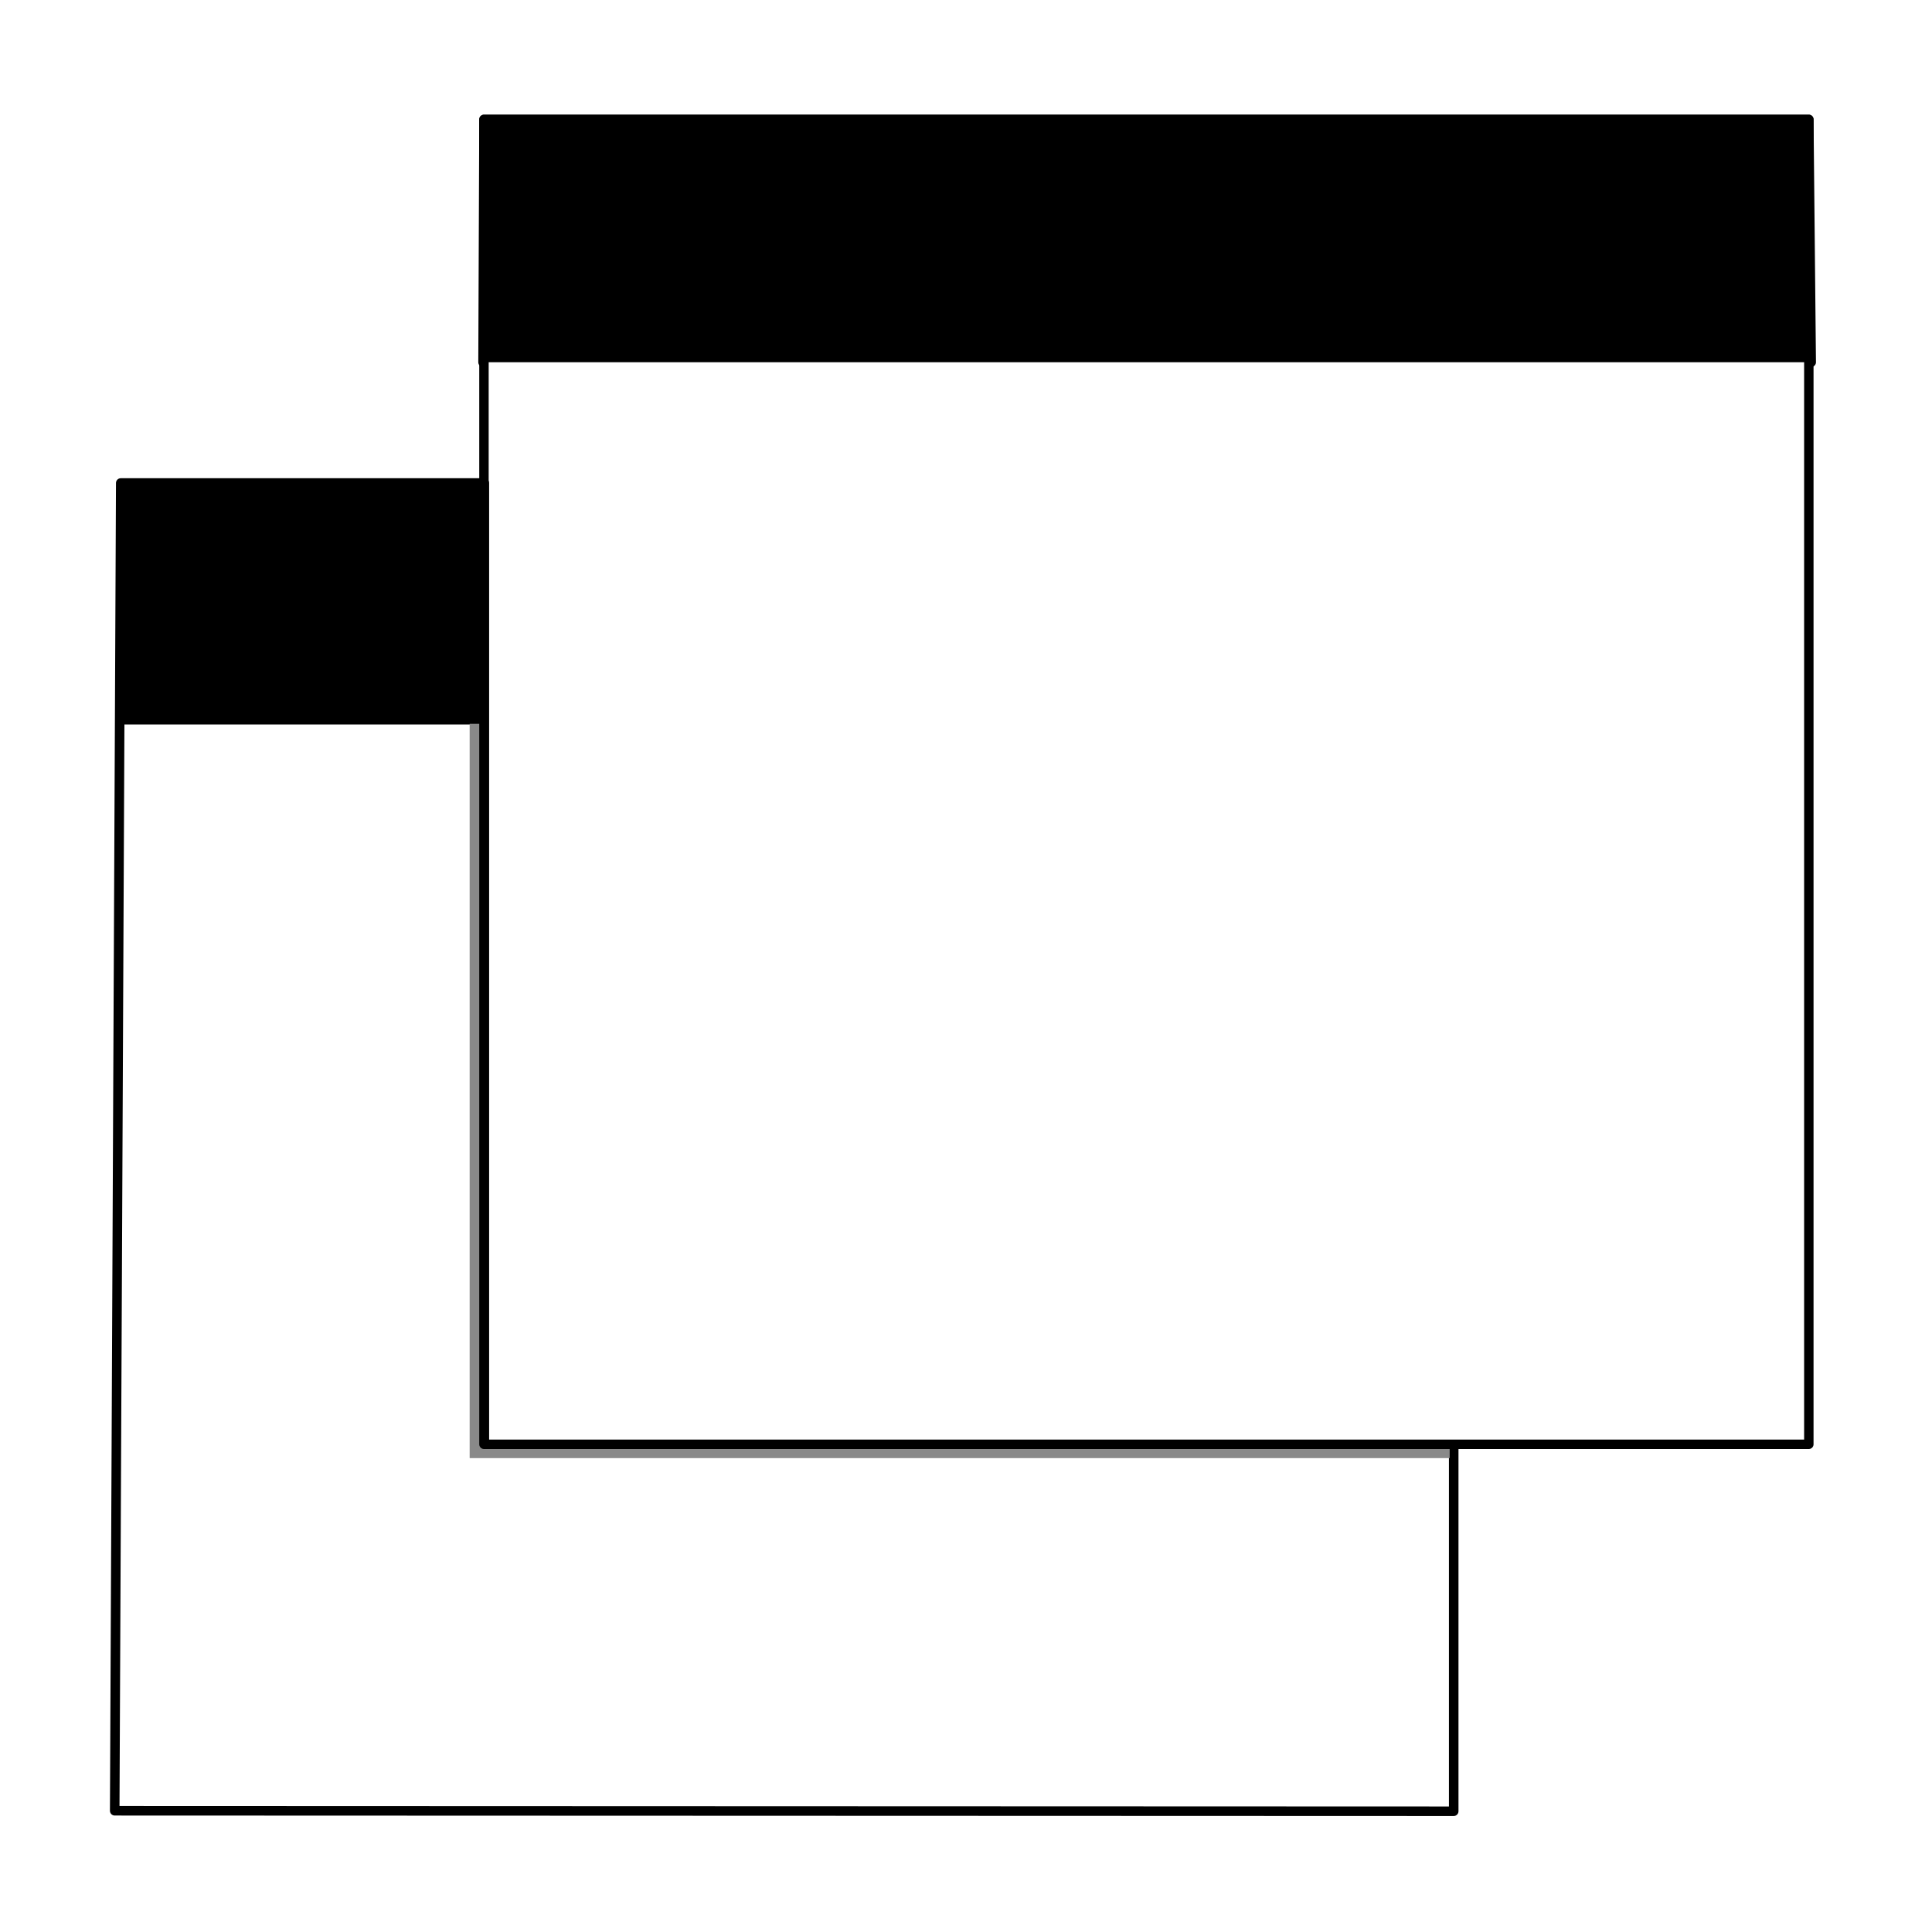 <?xml version="1.0" encoding="UTF-8" standalone="no"?>
<!-- Created with Inkscape (http://www.inkscape.org/) -->

<svg
   width="16.0px"
   height="16.0px"
   viewBox="0 0 16.0 16.0"
   version="1.1"
   id="SVGRoot"
   sodipodi:docname="RestoreWindow.svg"
   inkscape:version="1.2.1 (9c6d41e410, 2022-07-14)"
   xmlns:inkscape="http://www.inkscape.org/namespaces/inkscape"
   xmlns:sodipodi="http://sodipodi.sourceforge.net/DTD/sodipodi-0.dtd"
   xmlns="http://www.w3.org/2000/svg"
   xmlns:svg="http://www.w3.org/2000/svg"
   xmlns:rdf="http://www.w3.org/1999/02/22-rdf-syntax-ns#"
   xmlns:cc="http://creativecommons.org/ns#"
   xmlns:dc="http://purl.org/dc/elements/1.1/">
  <title
     id="title10498">Restore</title>
  <sodipodi:namedview
     id="namedview6322"
     pagecolor="#ffffff"
     bordercolor="#000000"
     borderopacity="0.25"
     inkscape:showpageshadow="2"
     inkscape:pageopacity="0.0"
     inkscape:pagecheckerboard="0"
     inkscape:deskcolor="#d1d1d1"
     inkscape:document-units="px"
     showgrid="true"
     inkscape:zoom="45.254834"
     inkscape:cx="15.335378"
     inkscape:cy="8.2201163"
     inkscape:window-width="3777"
     inkscape:window-height="2137"
     inkscape:window-x="1975"
     inkscape:window-y="-8"
     inkscape:window-maximized="1"
     inkscape:current-layer="layer6"
     showguides="true">
    <inkscape:grid
       type="xygrid"
       id="grid6328" />
  </sodipodi:namedview>
  <defs
     id="defs6317" />
  <g
     inkscape:label="Layer 1 copy"
     inkscape:groupmode="layer"
     id="g11977"
     style="display:inline"
     transform="matrix(-1,0,0,1,12.958,2.835)">
    <path
       style="fill:#000000;fill-opacity:1;stroke:#000000;stroke-width:0.038;stroke-linecap:round;stroke-linejoin:round;stroke-opacity:1;paint-order:stroke fill markers"
       d="m 8.958,3.165 v -2 h 3 v 2"
       id="path11973"
       sodipodi:nodetypes="cccc" />
    <path
       style="fill:#b3b3b3;fill-opacity:0;stroke:#000000;stroke-width:0.079;stroke-linecap:round;stroke-linejoin:round;stroke-opacity:1;paint-order:stroke fill markers"
       d="M 8.947,9.165 H 0.919 V 12.165 L 12.008,12.161 11.958,1.165 H 8.947 Z"
       id="path11975"
       sodipodi:nodetypes="ccccccc" />
  </g>
  <g
     inkscape:label="Layer 1"
     inkscape:groupmode="layer"
     id="layer1"
     style="display:inline"
     transform="matrix(-1,0,0,1,15.969,0)"
     sodipodi:insensitive="true">
    <g
       inkscape:groupmode="layer"
       id="layer6"
       inkscape:label="Layer 2"
       transform="matrix(-1,0,0,1,15.969,0)">
      <path
         style="fill:none;fill-opacity:0;stroke:#898989;stroke-width:0.149;stroke-linecap:square;stroke-linejoin:miter;stroke-dasharray:none;stroke-opacity:1;paint-order:stroke fill markers"
         d="M 3.964,6.069 V 12.001 H 11.931"
         id="path12461" />
    </g>
    <path
       style="fill:#000000;fill-opacity:1;stroke:#000000;stroke-width:0.078;stroke-linecap:round;stroke-linejoin:round;stroke-opacity:1;paint-order:stroke fill markers"
       d="M 0.969,3 0.989,0.989 H 11.961 L 11.969,3"
       id="path9591"
       sodipodi:nodetypes="cccc" />
    <path
       style="fill:#b3b3b3;fill-opacity:0;stroke:#000000;stroke-width:0.078;stroke-linecap:round;stroke-linejoin:round;stroke-opacity:1;paint-order:stroke fill markers"
       d="M 0.989,0.989 V 11.961 H 11.961 V 0.989 Z"
       id="path6389" />
  </g>
</svg>

